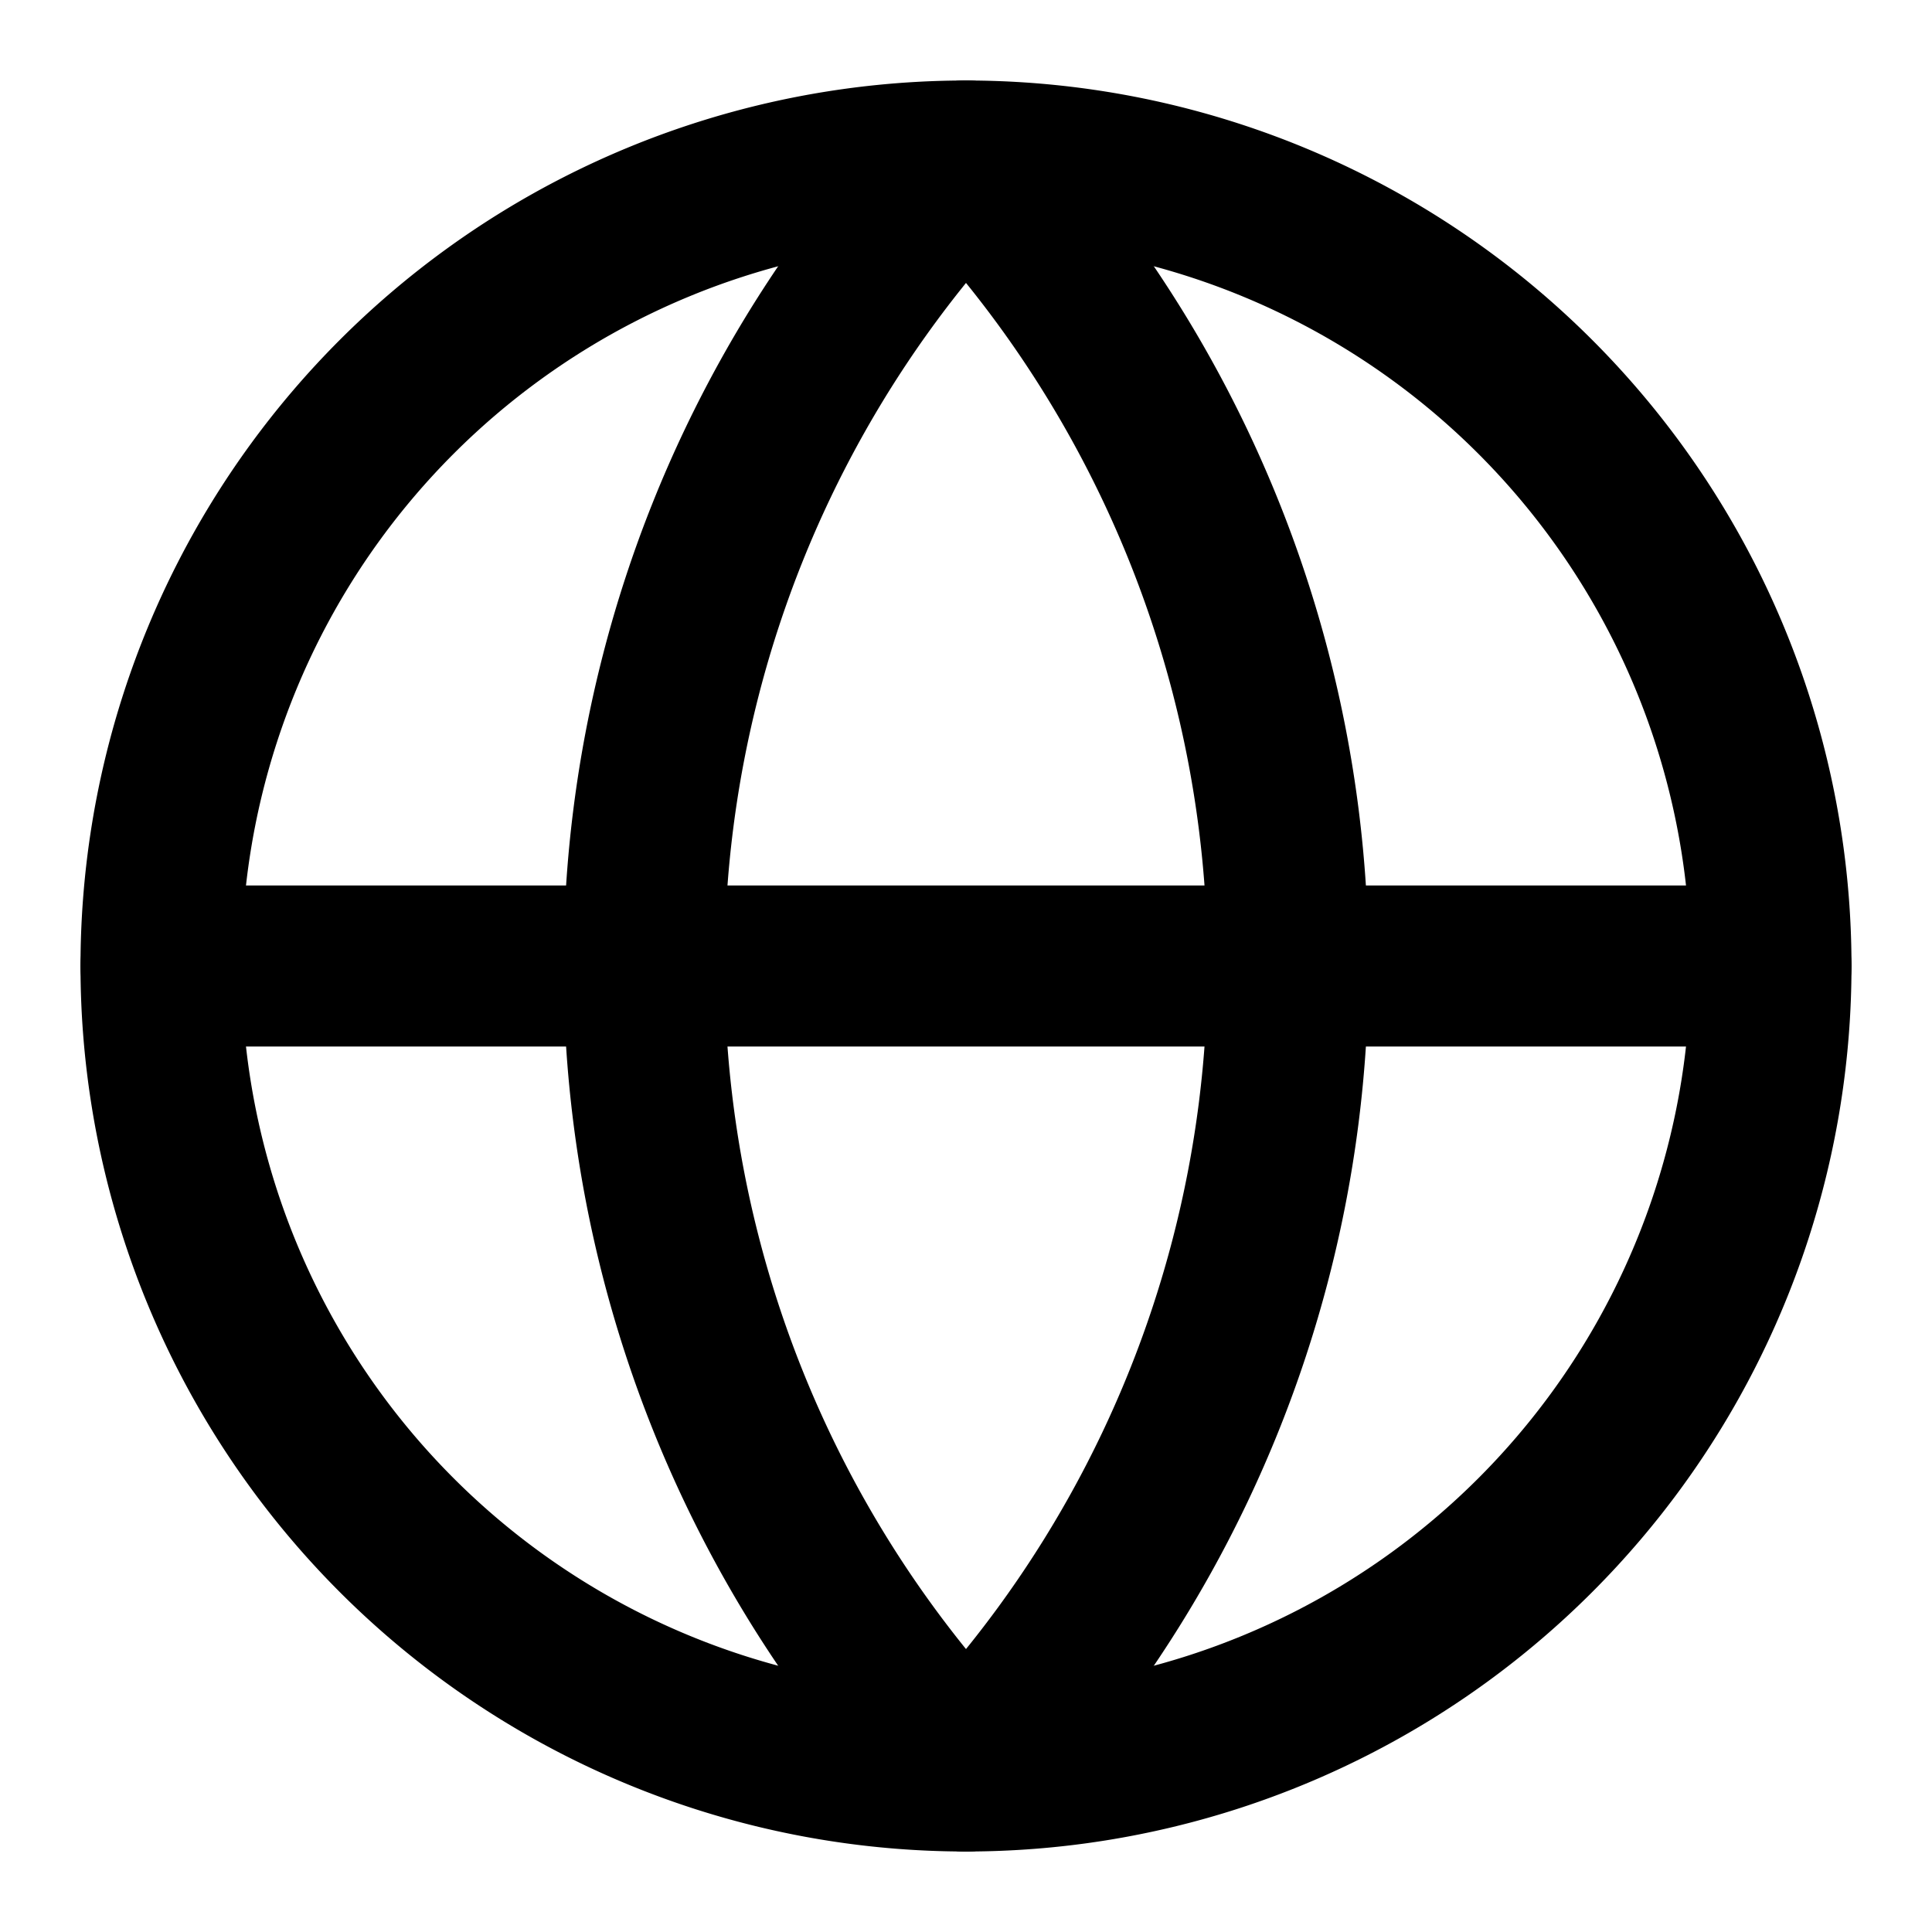 <svg xmlns="http://www.w3.org/2000/svg" width="24" height="24" viewBox="0 0 24 24" fill="none" stroke="currentColor" stroke-width="2" stroke-linecap="round" stroke-linejoin="round" class="lucide lucide-globe"><path d="M12 2a10 10 0 1 0 0 20 10 10 0 1 0 0-20"/><path d="M12 2a14.5 14.5 0 0 0 0 20"/><path d="M12 2a14.5 14.5 0 0 1 0 20"/><path d="M2 12h20"/></svg>
